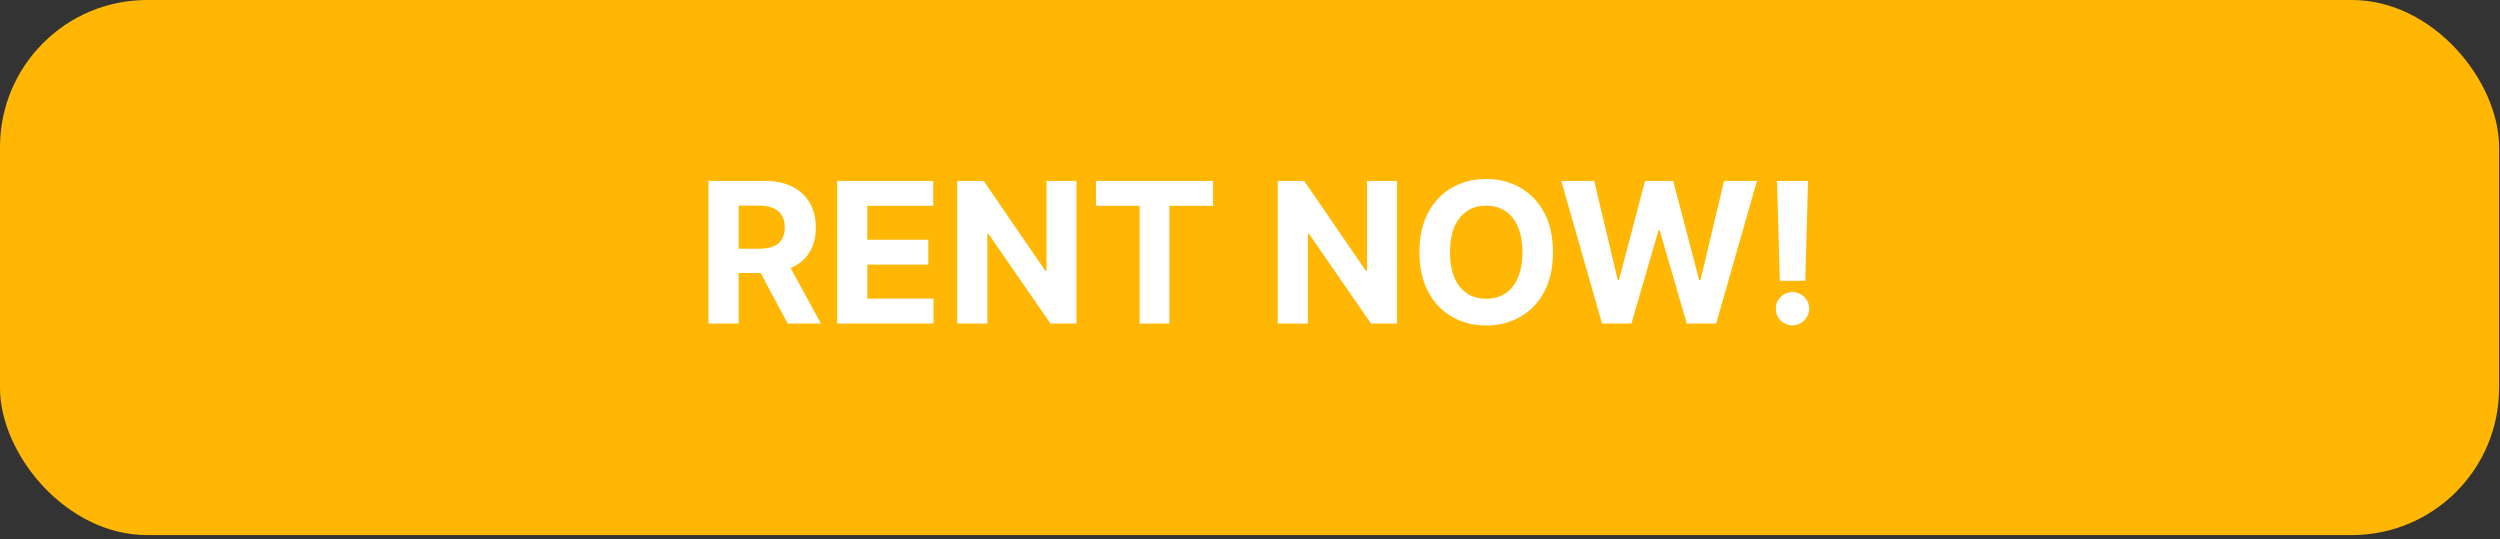 <svg width="255" height="55" viewBox="0 0 255 55" fill="none" xmlns="http://www.w3.org/2000/svg">
<rect x="0" y="0" width="255" height="55" fill="#333333" stroke="none"/>
<rect width="254.907" height="54.576" rx="15" fill="#FFB703"/>
<path d="M72.264 33V18.454H78.003C79.101 18.454 80.039 18.651 80.815 19.044C81.597 19.432 82.191 19.984 82.598 20.699C83.01 21.409 83.216 22.245 83.216 23.206C83.216 24.172 83.008 25.003 82.591 25.699C82.174 26.39 81.57 26.921 80.78 27.29C79.994 27.659 79.042 27.844 77.925 27.844H74.082V25.372H77.428C78.015 25.372 78.502 25.292 78.891 25.131C79.279 24.97 79.568 24.728 79.757 24.406C79.951 24.084 80.048 23.684 80.048 23.206C80.048 22.723 79.951 22.316 79.757 21.984C79.568 21.653 79.276 21.402 78.883 21.232C78.495 21.056 78.005 20.969 77.413 20.969H75.34V33H72.264ZM80.119 26.381L83.734 33H80.34L76.803 26.381H80.119ZM85.389 33V18.454H95.19V20.99H88.465V24.456H94.686V26.991H88.465V30.465H95.219V33H85.389ZM109.801 18.454V33H107.145L100.817 23.845H100.711V33H97.635V18.454H100.334L106.613 27.602H106.74V18.454H109.801ZM111.788 20.99V18.454H123.734V20.99H119.281V33H116.241V20.99H111.788ZM142.497 18.454V33H139.841L133.512 23.845H133.406V33H130.331V18.454H133.029L139.308 27.602H139.436V18.454H142.497ZM158.404 25.727C158.404 27.313 158.103 28.663 157.502 29.776C156.906 30.888 156.091 31.738 155.059 32.325C154.031 32.908 152.876 33.199 151.593 33.199C150.3 33.199 149.14 32.905 148.113 32.318C147.085 31.731 146.273 30.881 145.677 29.768C145.08 28.656 144.782 27.309 144.782 25.727C144.782 24.141 145.08 22.792 145.677 21.679C146.273 20.566 147.085 19.719 148.113 19.136C149.14 18.549 150.3 18.256 151.593 18.256C152.876 18.256 154.031 18.549 155.059 19.136C156.091 19.719 156.906 20.566 157.502 21.679C158.103 22.792 158.404 24.141 158.404 25.727ZM155.286 25.727C155.286 24.7 155.132 23.833 154.825 23.128C154.522 22.422 154.093 21.887 153.539 21.523C152.985 21.158 152.336 20.976 151.593 20.976C150.85 20.976 150.201 21.158 149.647 21.523C149.093 21.887 148.662 22.422 148.354 23.128C148.051 23.833 147.9 24.7 147.9 25.727C147.9 26.755 148.051 27.621 148.354 28.327C148.662 29.032 149.093 29.567 149.647 29.932C150.201 30.296 150.85 30.479 151.593 30.479C152.336 30.479 152.985 30.296 153.539 29.932C154.093 29.567 154.522 29.032 154.825 28.327C155.132 27.621 155.286 26.755 155.286 25.727ZM163.409 33L159.248 18.454H162.607L165.015 28.561H165.135L167.792 18.454H170.668L173.317 28.582H173.445L175.853 18.454H179.212L175.05 33H172.053L169.283 23.49H169.169L166.407 33H163.409ZM184.416 18.454L184.139 28.639H181.54L181.256 18.454H184.416ZM182.839 33.185C182.371 33.185 181.968 33.019 181.632 32.688C181.296 32.351 181.13 31.949 181.135 31.48C181.13 31.016 181.296 30.618 181.632 30.287C181.968 29.956 182.371 29.79 182.839 29.79C183.289 29.79 183.685 29.956 184.026 30.287C184.366 30.618 184.539 31.016 184.544 31.48C184.539 31.793 184.456 32.079 184.295 32.34C184.139 32.595 183.933 32.801 183.678 32.957C183.422 33.109 183.143 33.185 182.839 33.185Z" fill="white"/>
</svg>
